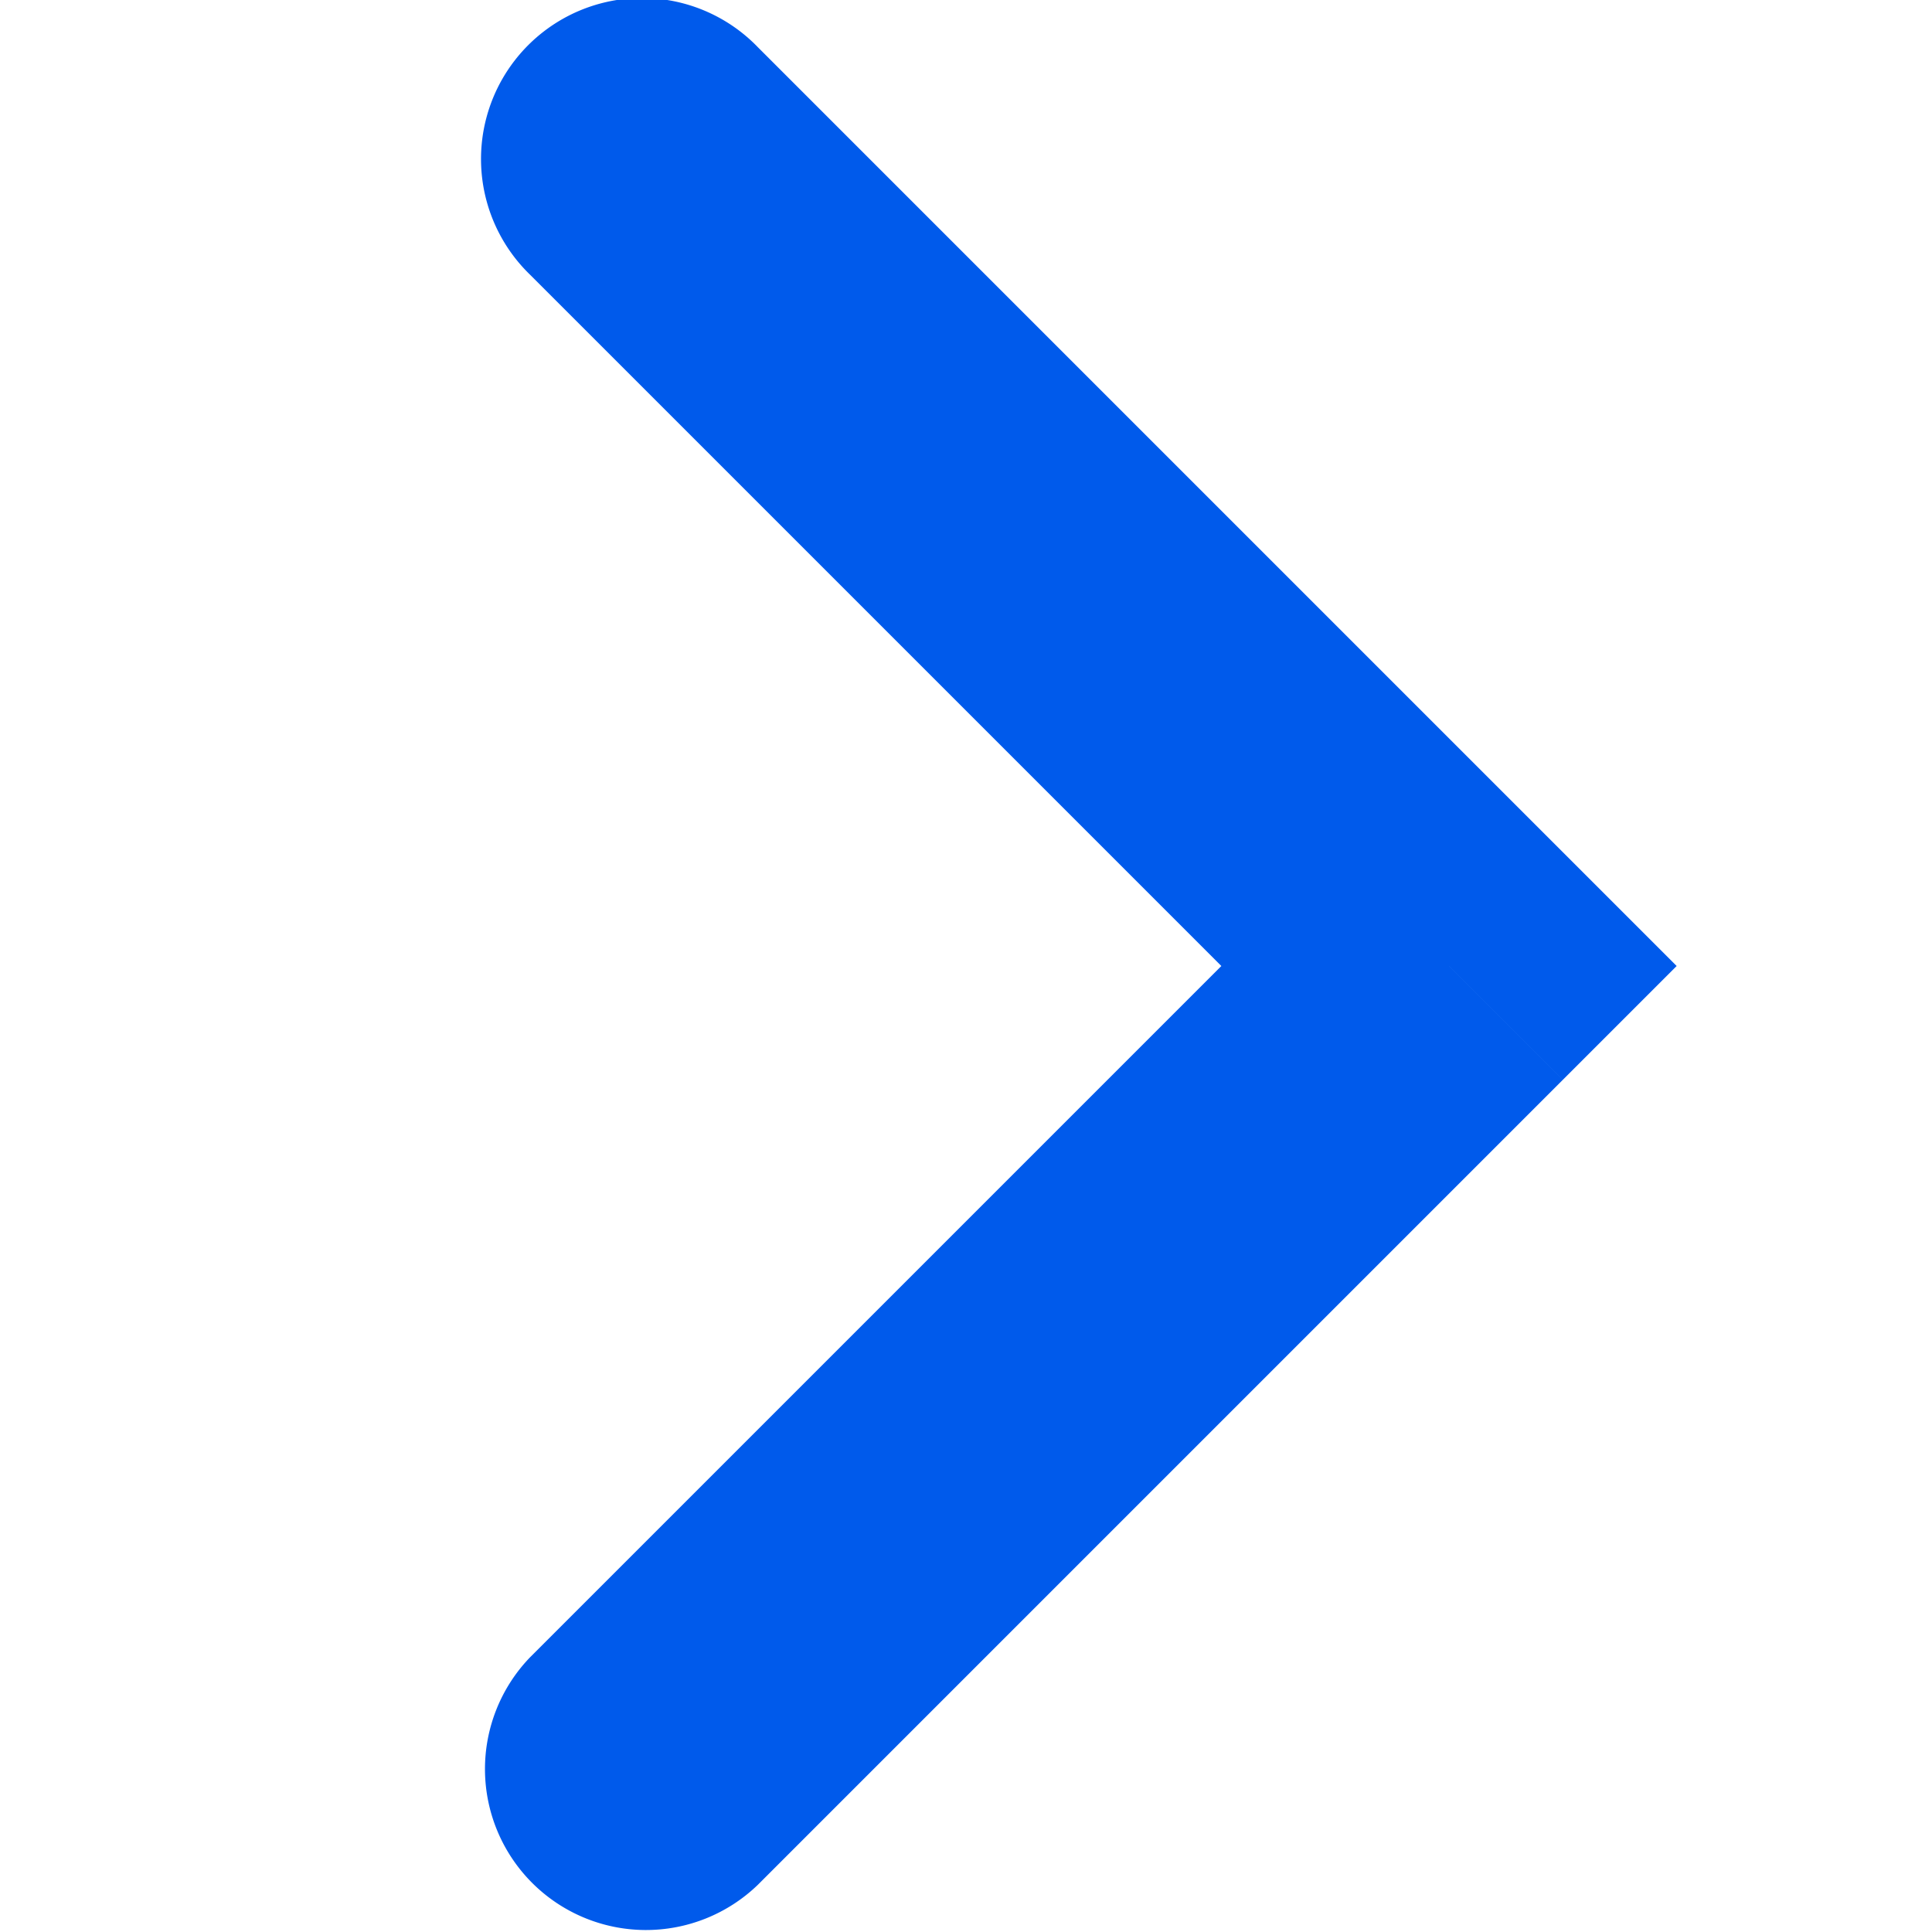 <svg xmlns="http://www.w3.org/2000/svg" width="12" height="12" fill="none"  xmlns:v="https://vecta.io/nano"><path d="M9 6l.707.707.707-.707-.707-.707L9 6zm-5.707 4.293a1 1 0 0 0 1.414 1.414l-1.414-1.414zm1.414-10a1 1 0 1 0-1.414 1.414L4.707.293zm3.586 5l-5 5 1.414 1.414 5-5-1.414-1.414zm-5-3.586l5 5 1.414-1.414-5-5-1.414 1.414z" fill="#005aeb"/></svg>